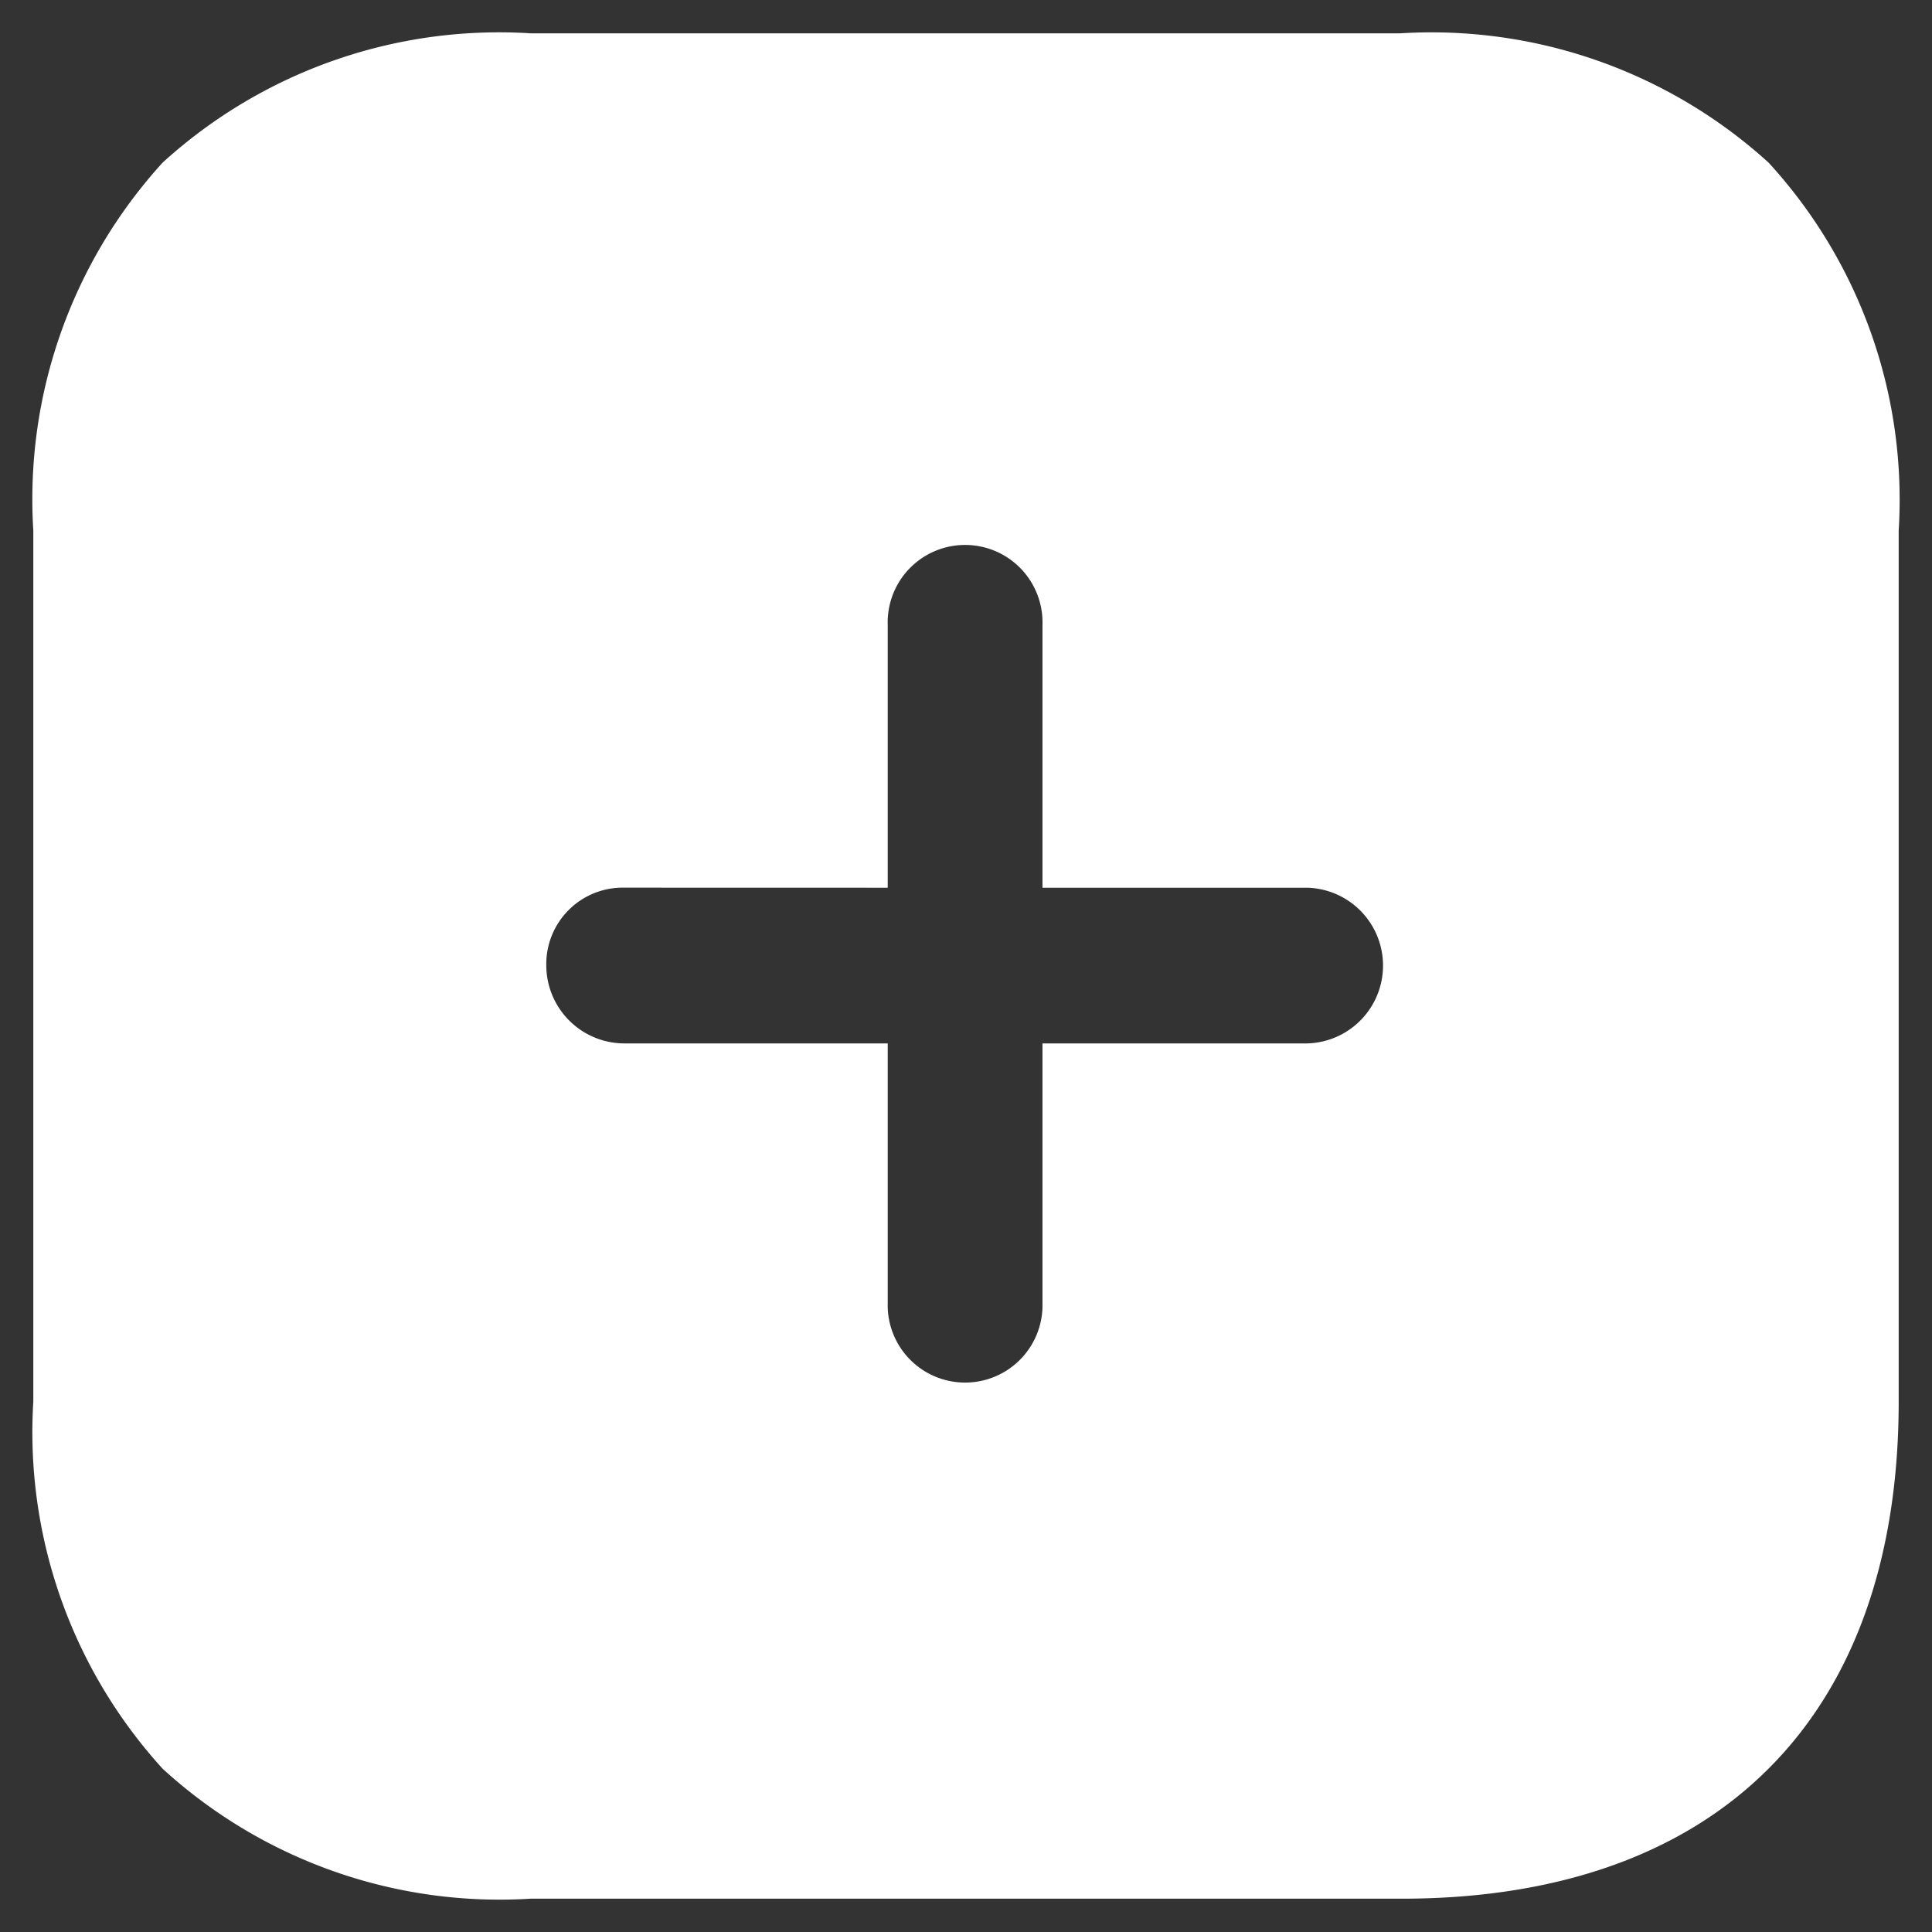 <svg xmlns="http://www.w3.org/2000/svg" width="29" height="29" viewBox="0 0 29 29">
  <rect x="0" y="0" width="29" height="29" fill="#333333" stroke="none"/>
  <g id="Iconly_Bold_Plus" data-name="Iconly/Bold/Plus" transform="translate(0.5 0.5)">
    <g id="Plus" transform="translate(0 0)">
      <path id="Plus-2" data-name="Plus" d="M20.538,28H7.462a7.489,7.489,0,0,1-5.521-1.951A7.5,7.5,0,0,1,0,20.538V7.462A7.5,7.5,0,0,1,1.941,1.941,7.5,7.5,0,0,1,7.462,0H20.524a7.521,7.521,0,0,1,5.523,1.941A7.483,7.483,0,0,1,28,7.462V20.538C28,25.28,25.28,28,20.538,28ZM8.862,12.824A1.147,1.147,0,0,0,7.7,13.986a1.174,1.174,0,0,0,1.162,1.176h3.963v3.963a1.162,1.162,0,0,0,2.323,0V15.162h3.977a1.169,1.169,0,0,0,0-2.337H15.148V8.876a1.162,1.162,0,1,0-2.323,0v3.949Z" transform="translate(0 0)" fill="#fff" stroke="rgba(0,0,0,0)" stroke-miterlimit="10" stroke-width="1"/>
    </g>
  </g>
</svg>

